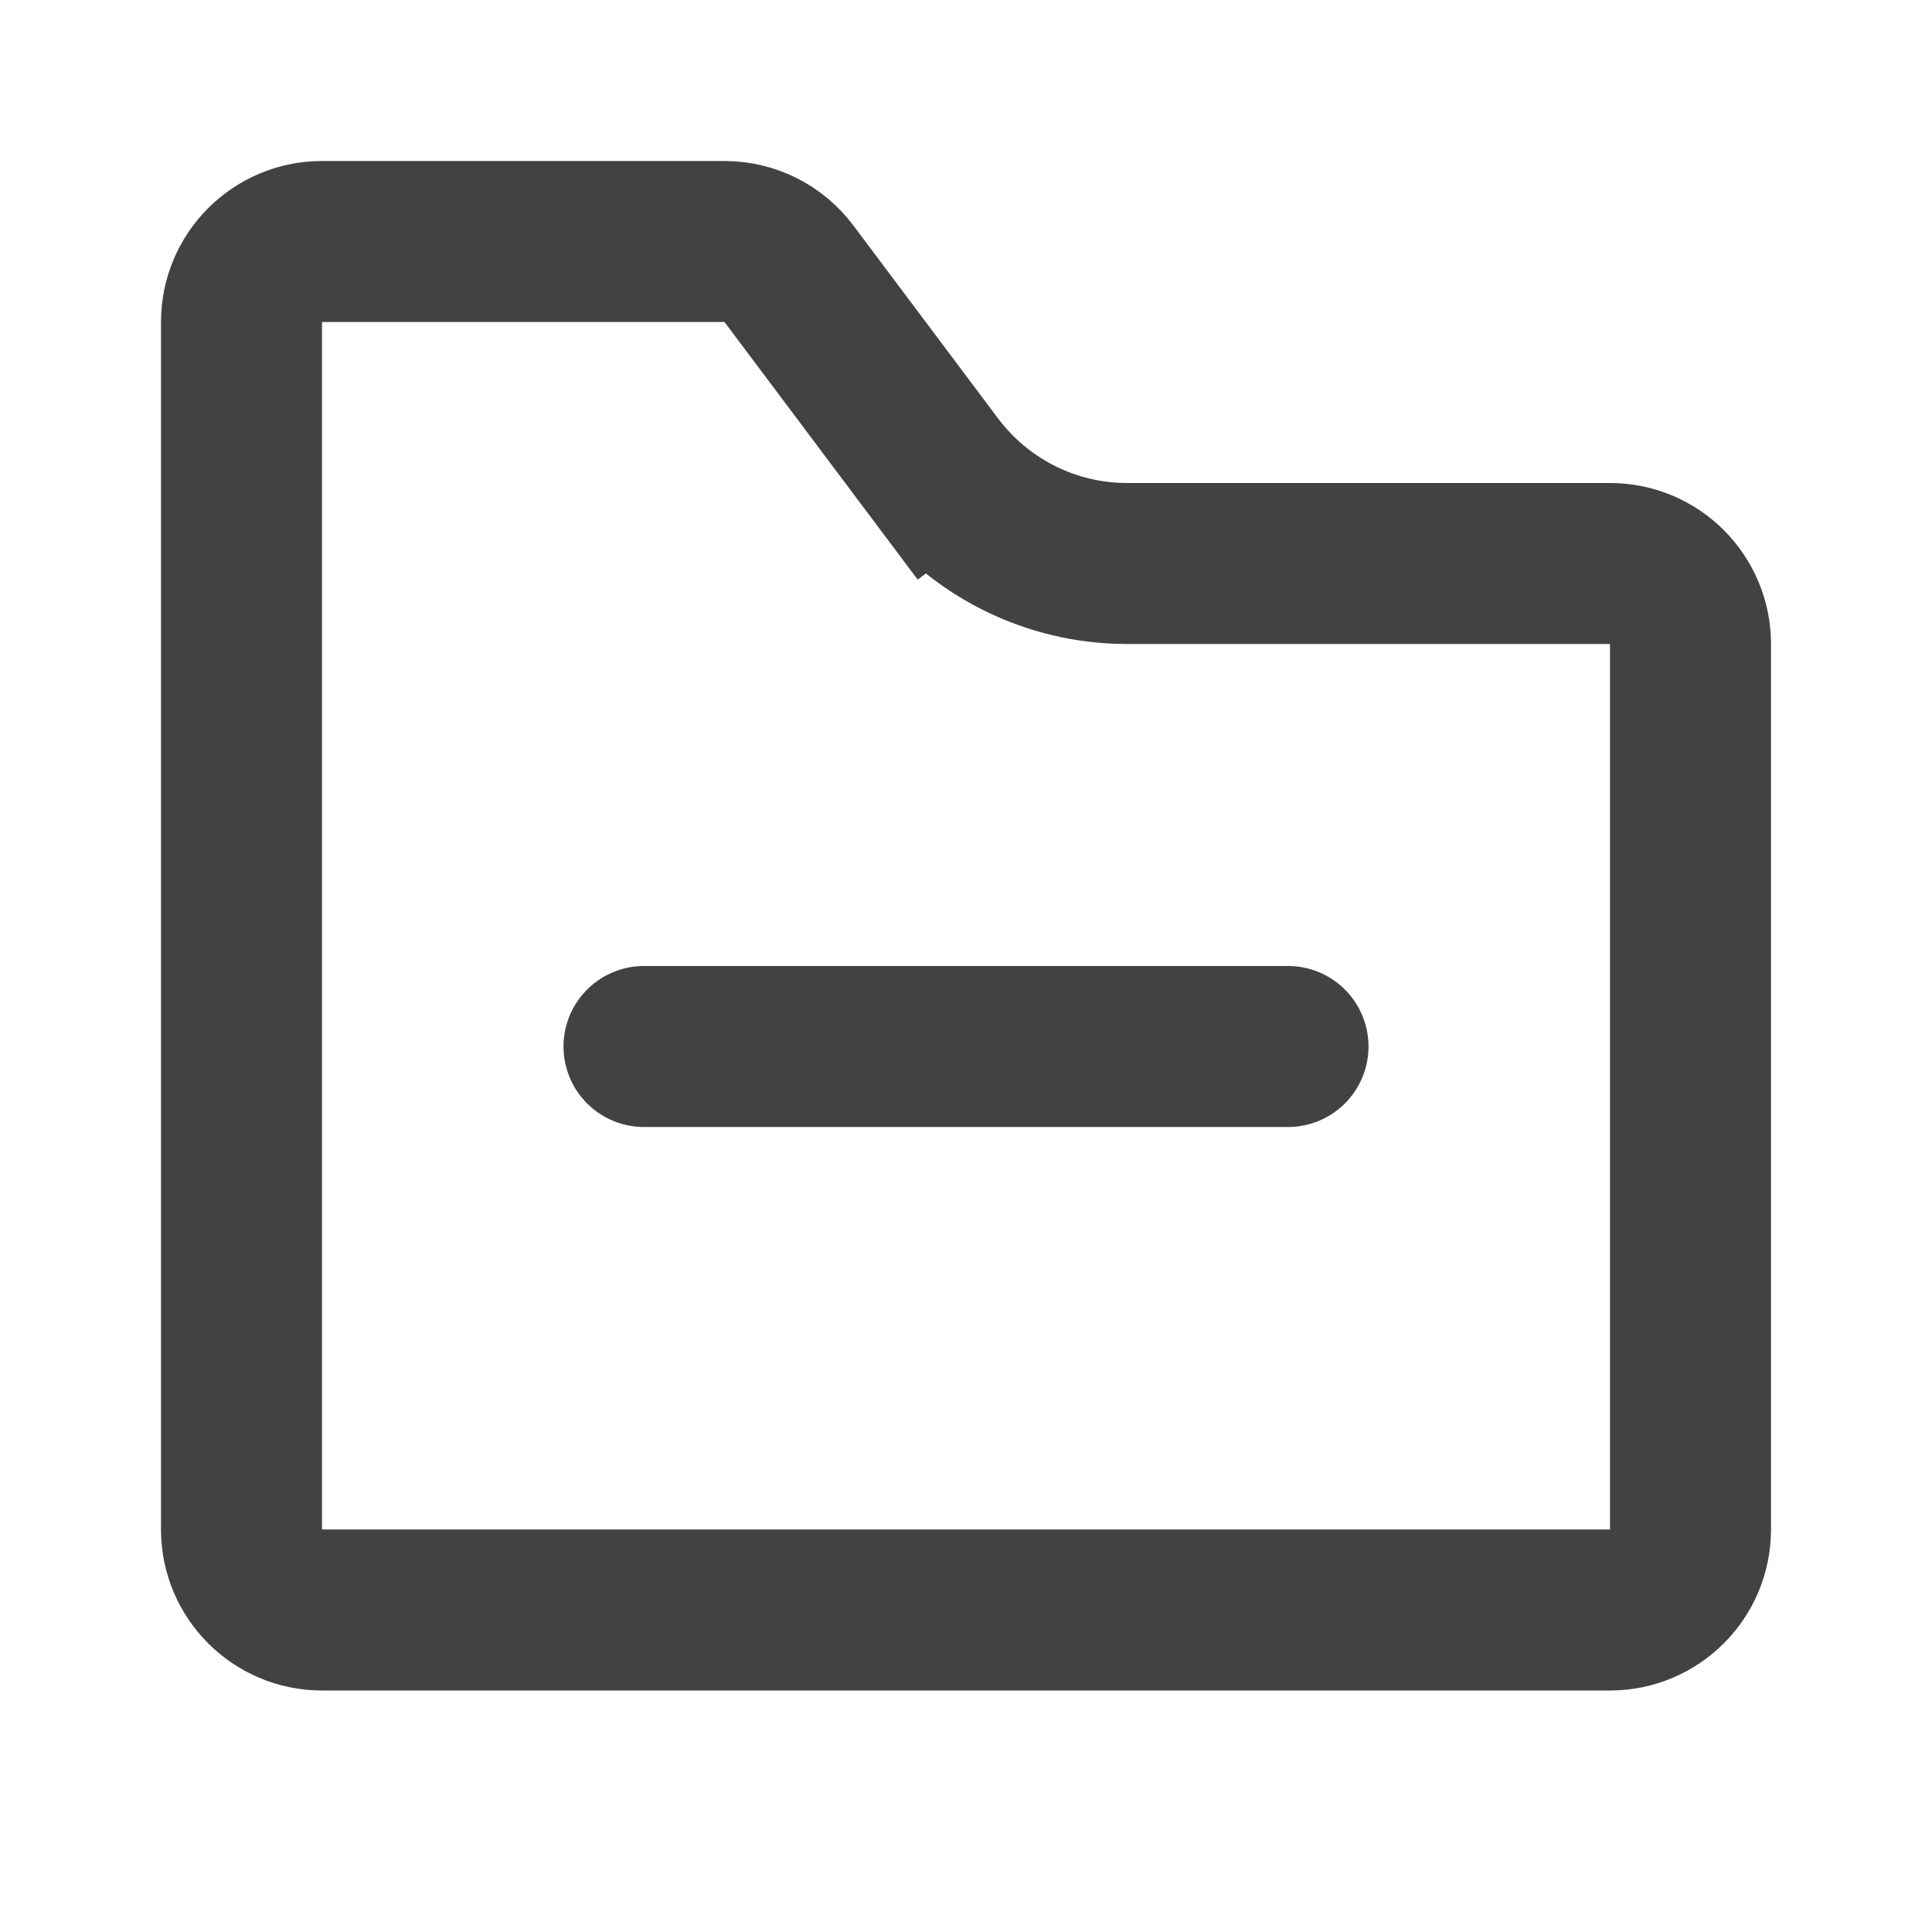 <svg width="24" height="24" viewBox="0 0 24 24" fill="none" xmlns="http://www.w3.org/2000/svg">
<path d="M3 19V4C3 3.448 3.448 3 4 3H9C9.315 3 9.611 3.148 9.8 3.4L11.6 5.8L12.4 5.2L11.6 5.8C12.167 6.555 13.056 7 14 7H20C20.552 7 21 7.448 21 8V19C21 19.552 20.552 20 20 20H4C3.448 20 3 19.552 3 19Z" stroke="#424245" stroke-width="2"/>
<path d="M8 13H16" stroke="#424245" stroke-width="2" stroke-linecap="round" stroke-linejoin="round"/>
</svg>
